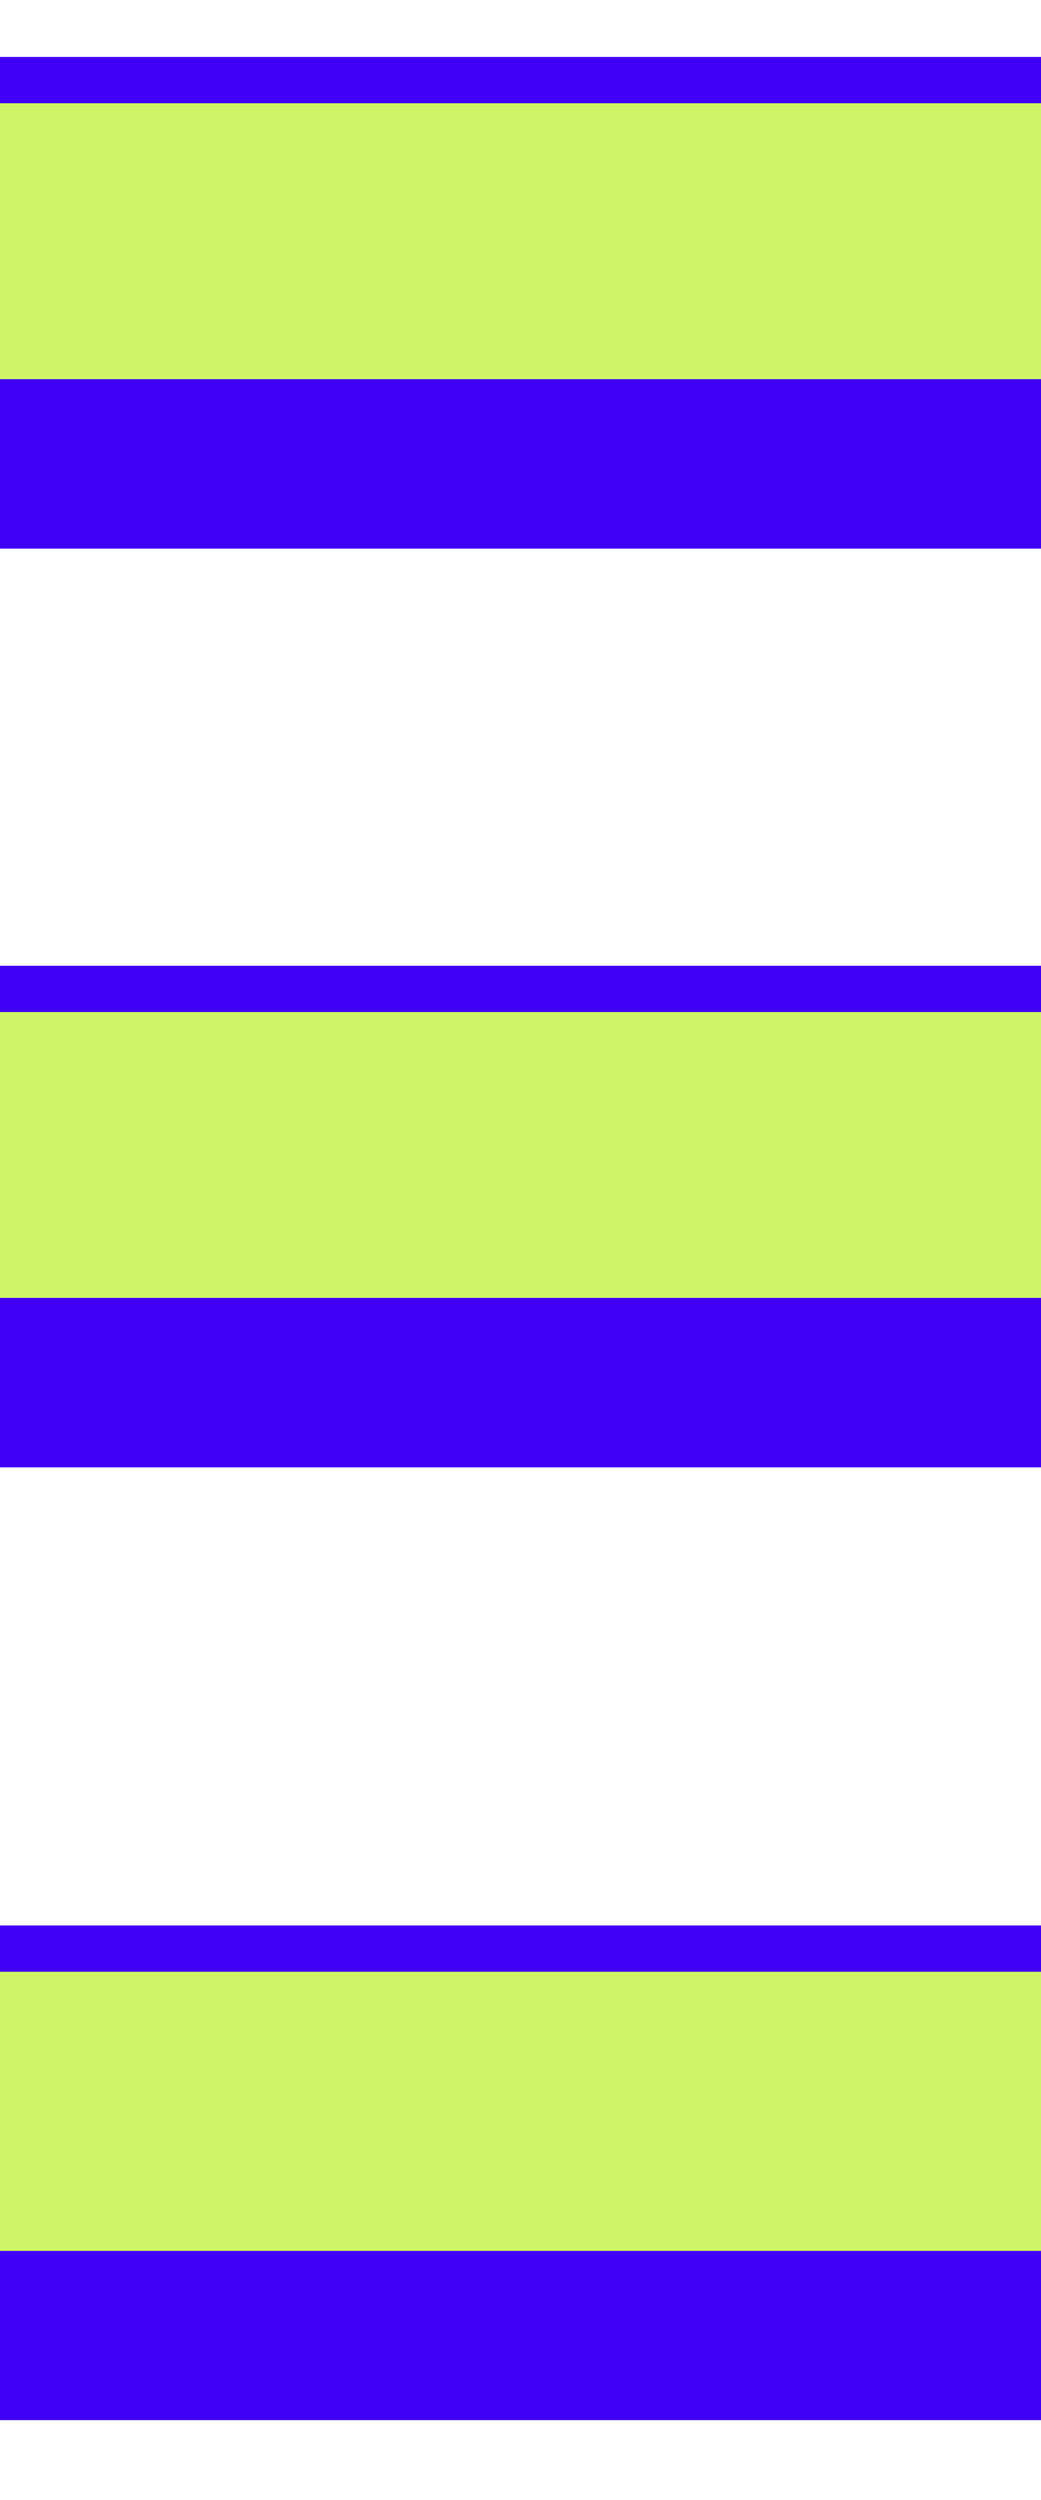 <?xml version="1.0" encoding="UTF-8"?><svg id="uuid-54d6cbfb-4bff-49ed-94fa-7dab326c5f22" xmlns="http://www.w3.org/2000/svg" xmlns:xlink="http://www.w3.org/1999/xlink" viewBox="0 0 45 108"><defs><clipPath id="uuid-97b8b634-6e35-4947-8222-585125ea4df5"><rect width="45" height="108" fill="none"/></clipPath></defs><g clip-path="url(#uuid-97b8b634-6e35-4947-8222-585125ea4df5)"><rect x="-21.46" y="89.49" width="100.29" height="14.06" fill="#4000f5" stroke="#4000f5" stroke-linejoin="round" stroke-width="2"/><rect x="-21.46" y="48.04" width="100.29" height="14.35" fill="#4000f5" stroke="#4000f5" stroke-linejoin="round" stroke-width="2"/><rect x="-21.46" y="8.78" width="100.29" height="13.92" fill="#4000f5" stroke="#4000f5" stroke-linejoin="round" stroke-width="2"/><rect x="-21.46" y="84.18" width="100.29" height="14.06" fill="#cef565" stroke="#4000f5" stroke-linejoin="round" stroke-width="2"/><rect x="-21.46" y="3.46" width="100.29" height="13.92" fill="#cef565" stroke="#4000f5" stroke-linejoin="round" stroke-width="2"/><rect x="-21.46" y="42.72" width="100.29" height="14.35" fill="#cef565" stroke="#4000f5" stroke-linejoin="round" stroke-width="2"/></g></svg>
